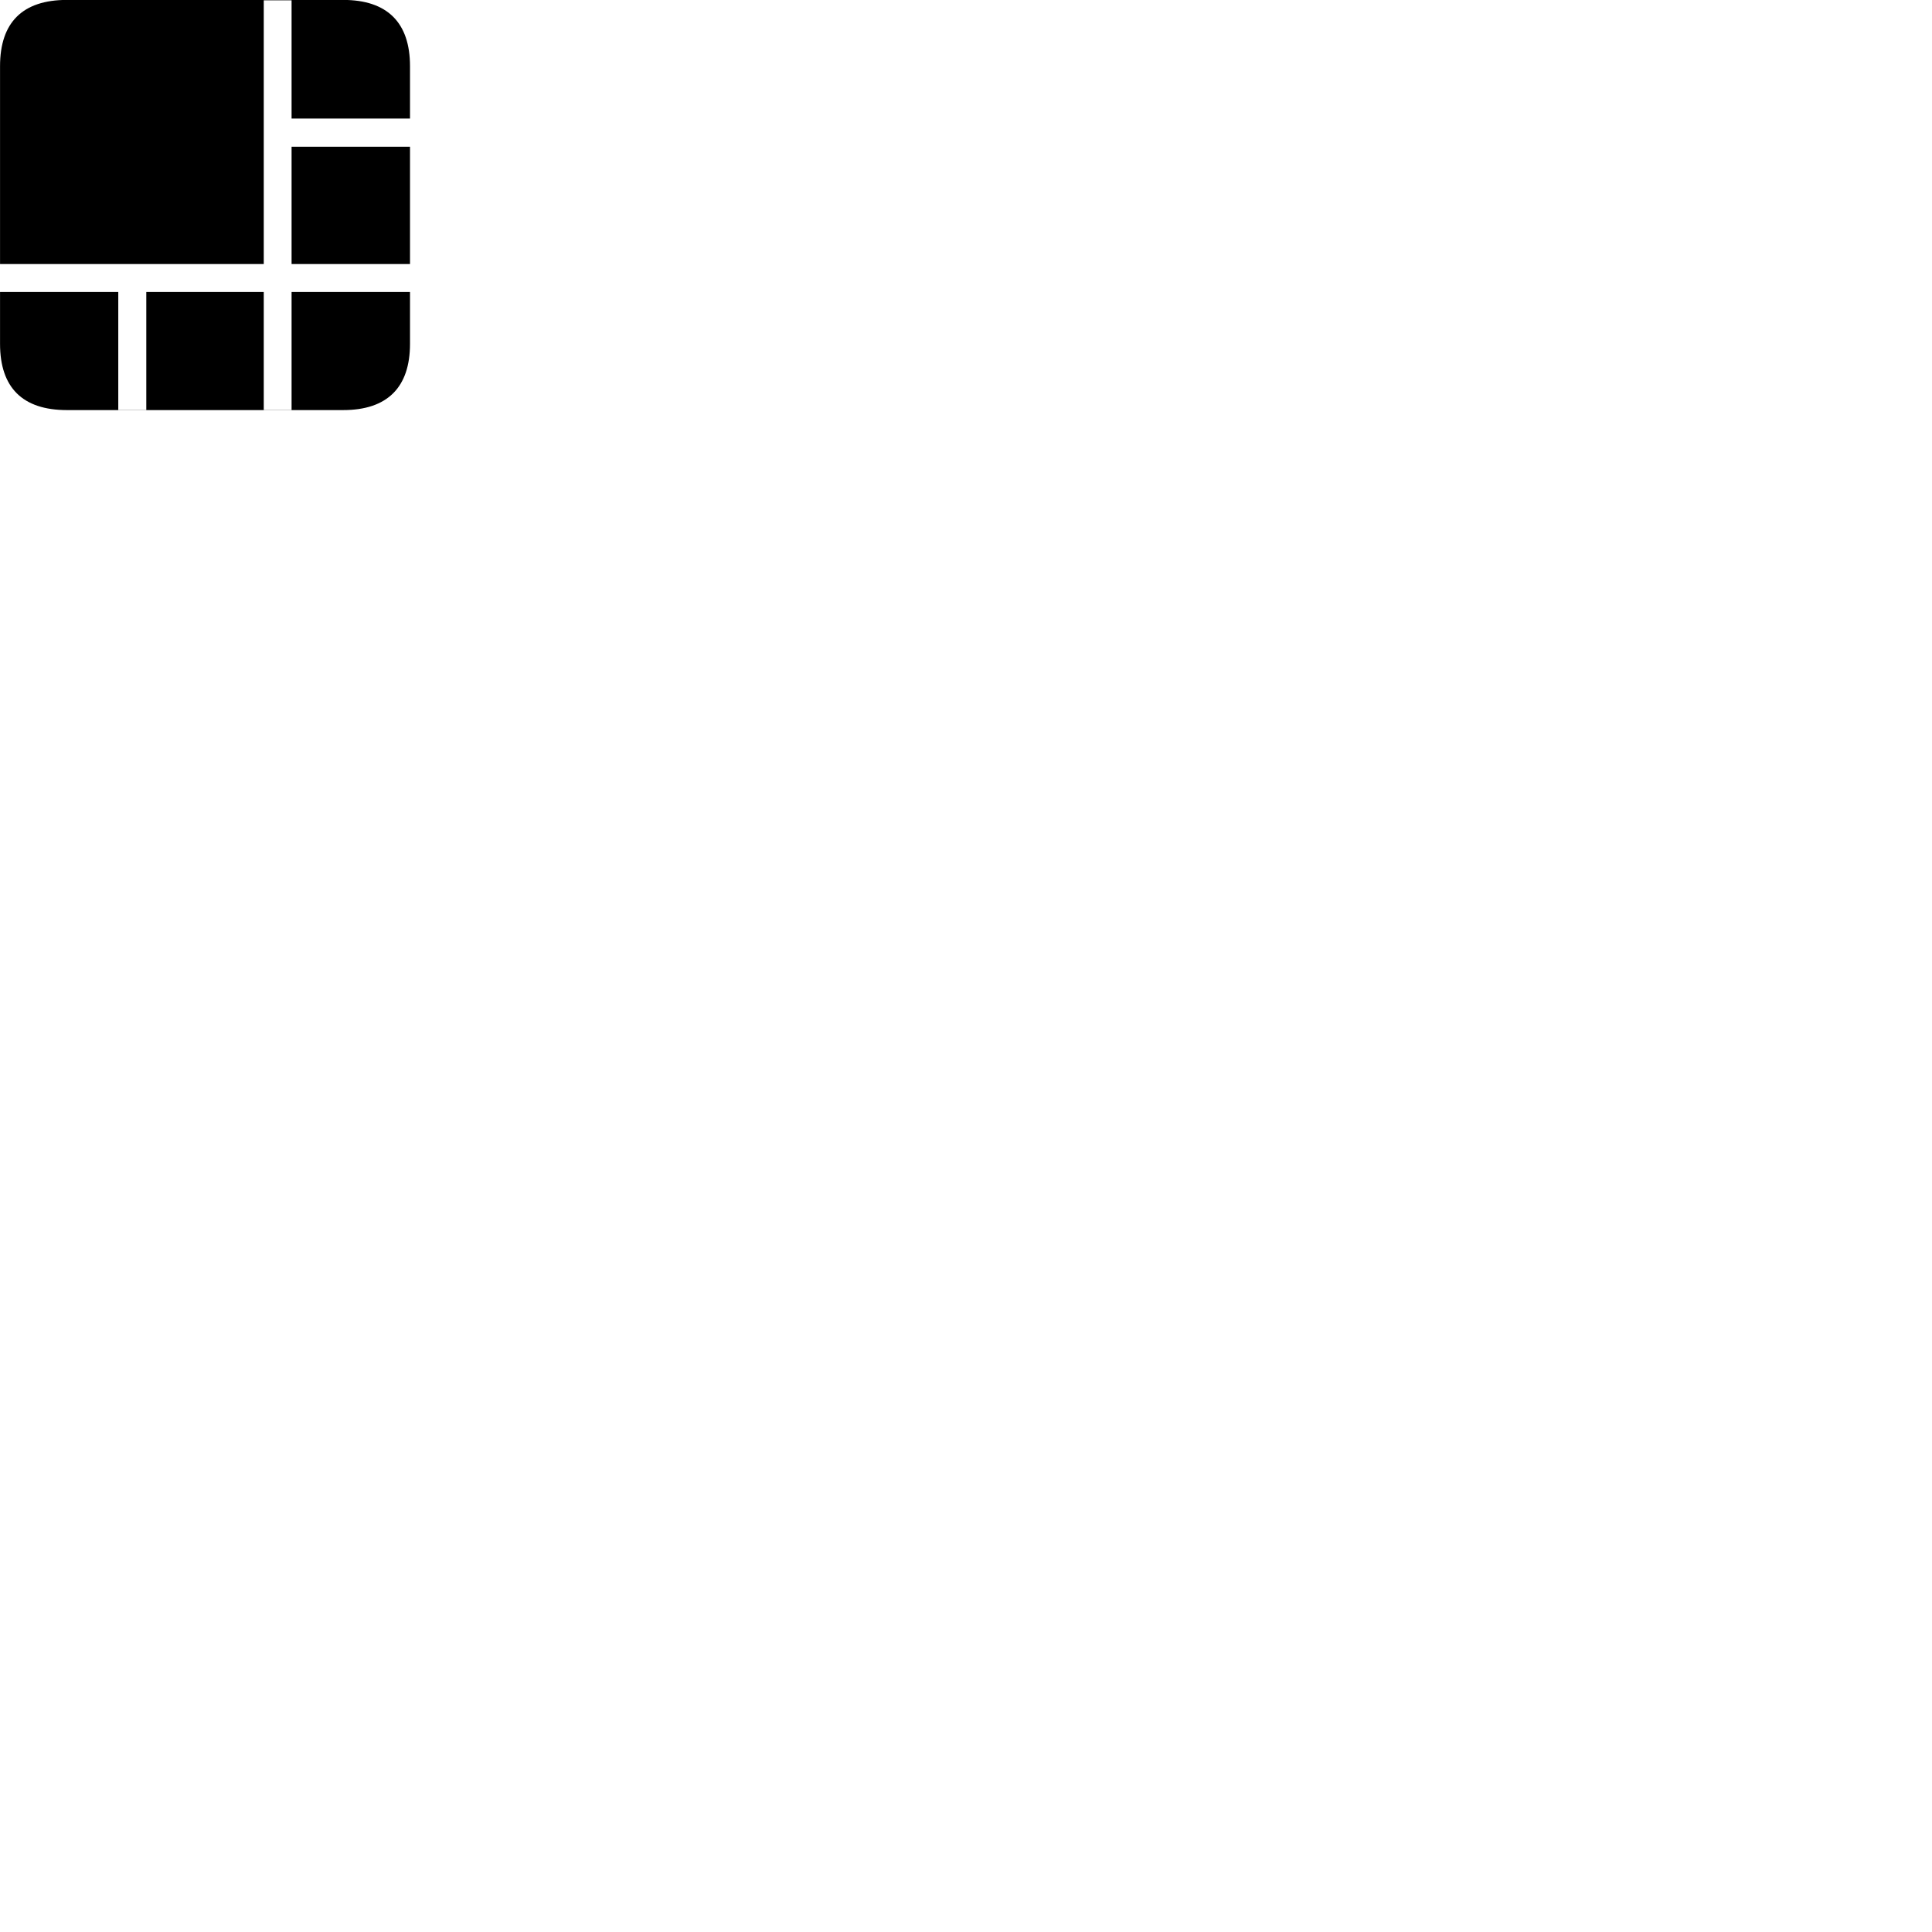 
        <svg xmlns="http://www.w3.org/2000/svg" viewBox="0 0 100 100">
            <path d="M17.762 -0.004C20.052 -0.004 21.222 1.176 21.222 3.426V6.136H15.092V0.016H13.652V13.666H0.002V3.426C0.002 1.156 1.172 -0.004 3.462 -0.004ZM13.652 15.116V21.226H15.092V21.236H13.652V21.226H7.572V15.116ZM15.092 7.596H21.222V13.666H15.092ZM17.762 21.226H15.092V15.116H21.222V17.796C21.222 20.046 20.052 21.226 17.762 21.226ZM0.002 15.116H6.122V21.226H7.572V21.236H6.122V21.226H3.462C1.172 21.226 0.002 20.066 0.002 17.796Z" />
        </svg>
    
